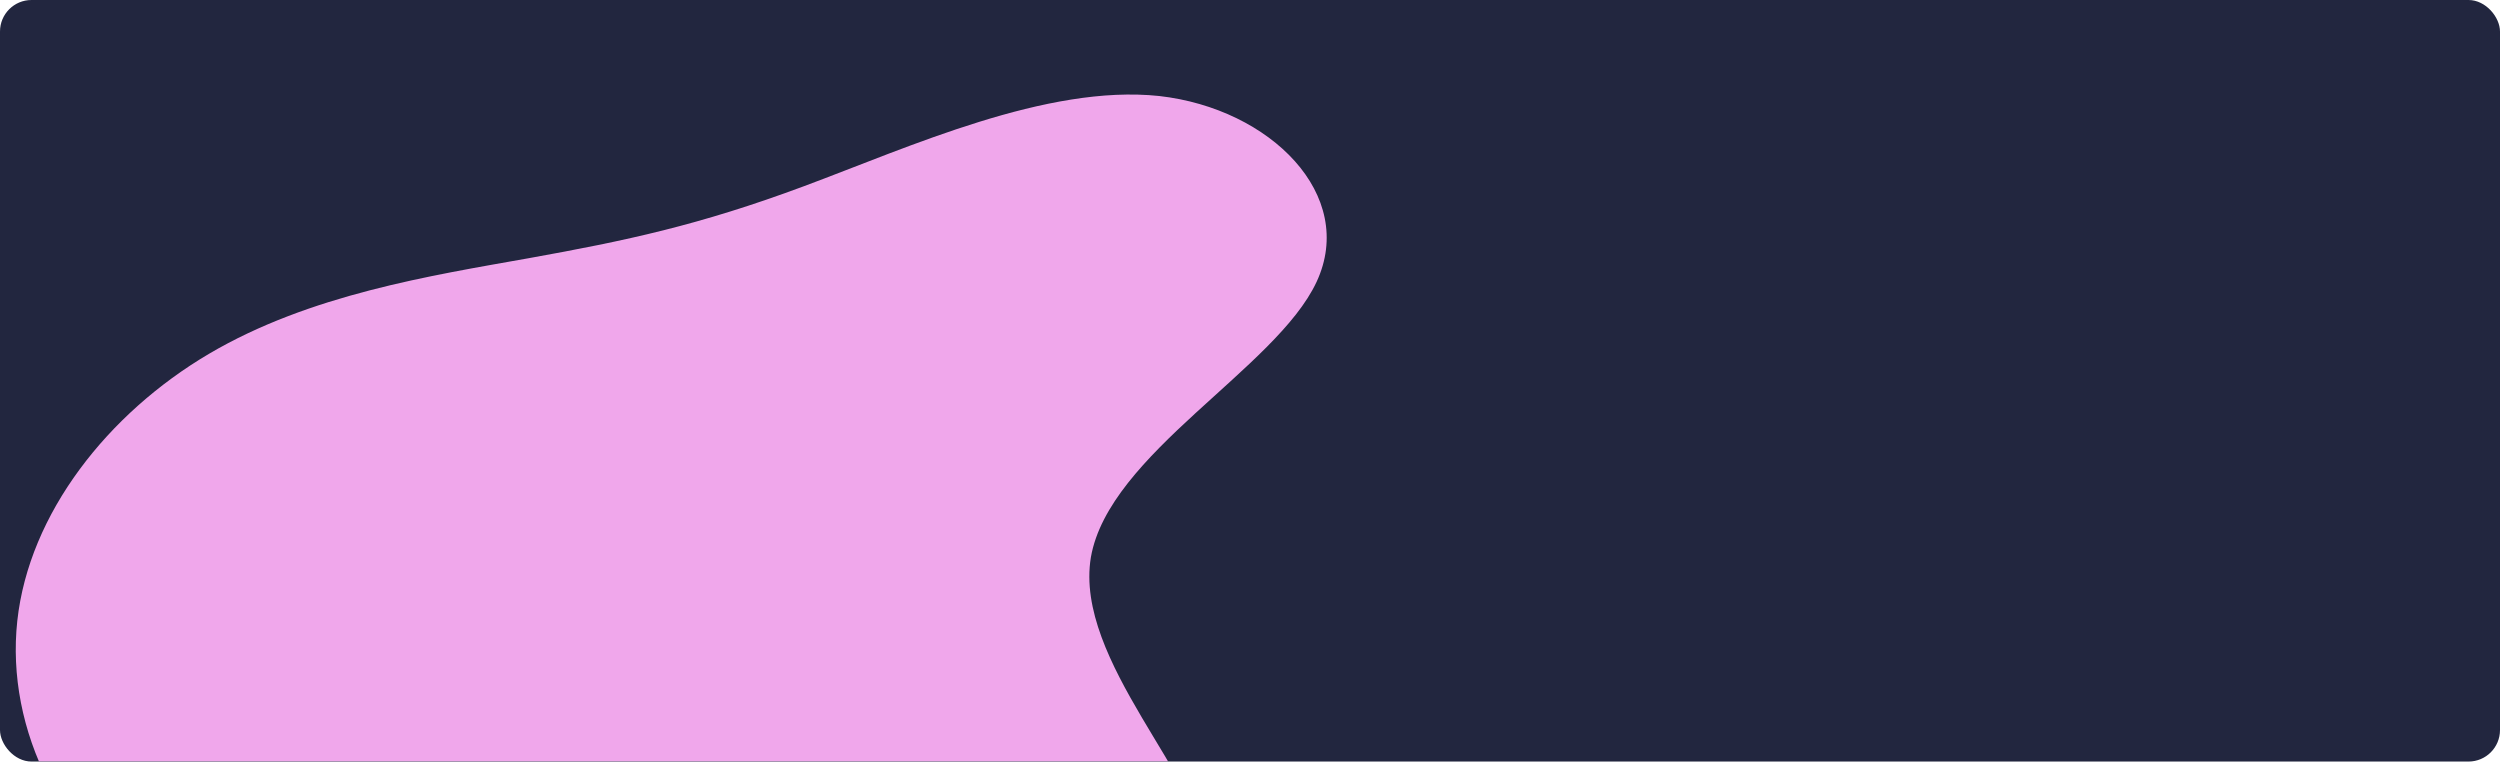 <svg width="476" height="145" viewBox="0 0 476 145" fill="none" xmlns="http://www.w3.org/2000/svg">
    <rect width="476" height="145" rx="6" fill="#22263F"/>
    <g filter="url(#filter0_f_0_1)">
        <path d="M220.713 18.28C241.941 20.675 258.376 37.178 250.672 53.681C242.968 70.183 211.125 86.419 207.702 106.116C204.449 125.813 229.444 148.703 229.786 163.077C229.957 177.45 205.305 183.039 181.851 185.967C158.225 188.895 135.627 189.028 109.092 188.097C82.727 187.032 52.596 185.036 32.224 173.058C11.68 160.947 1.066 138.855 3.291 118.227C5.517 97.732 20.582 78.701 39.756 67.388C58.931 56.076 82.042 52.483 100.703 49.156C119.192 45.828 133.059 42.901 153.089 35.448C173.12 27.995 199.313 16.017 220.713 18.28Z" fill="#F0A7EB"/>
    </g>
    <defs>
        <filter id="filter0_f_0_1" x="-147" y="-132" width="549.604" height="470.61" filterUnits="userSpaceOnUse" color-interpolation-filters="sRGB">
            <feFlood flood-opacity="0" result="BackgroundImageFix"/>
            <feBlend mode="normal" in="SourceGraphic" in2="BackgroundImageFix" result="shape"/>
            <feGaussianBlur stdDeviation="75" result="effect1_foregroundBlur_0_1"/>
        </filter>
    </defs>
</svg>
